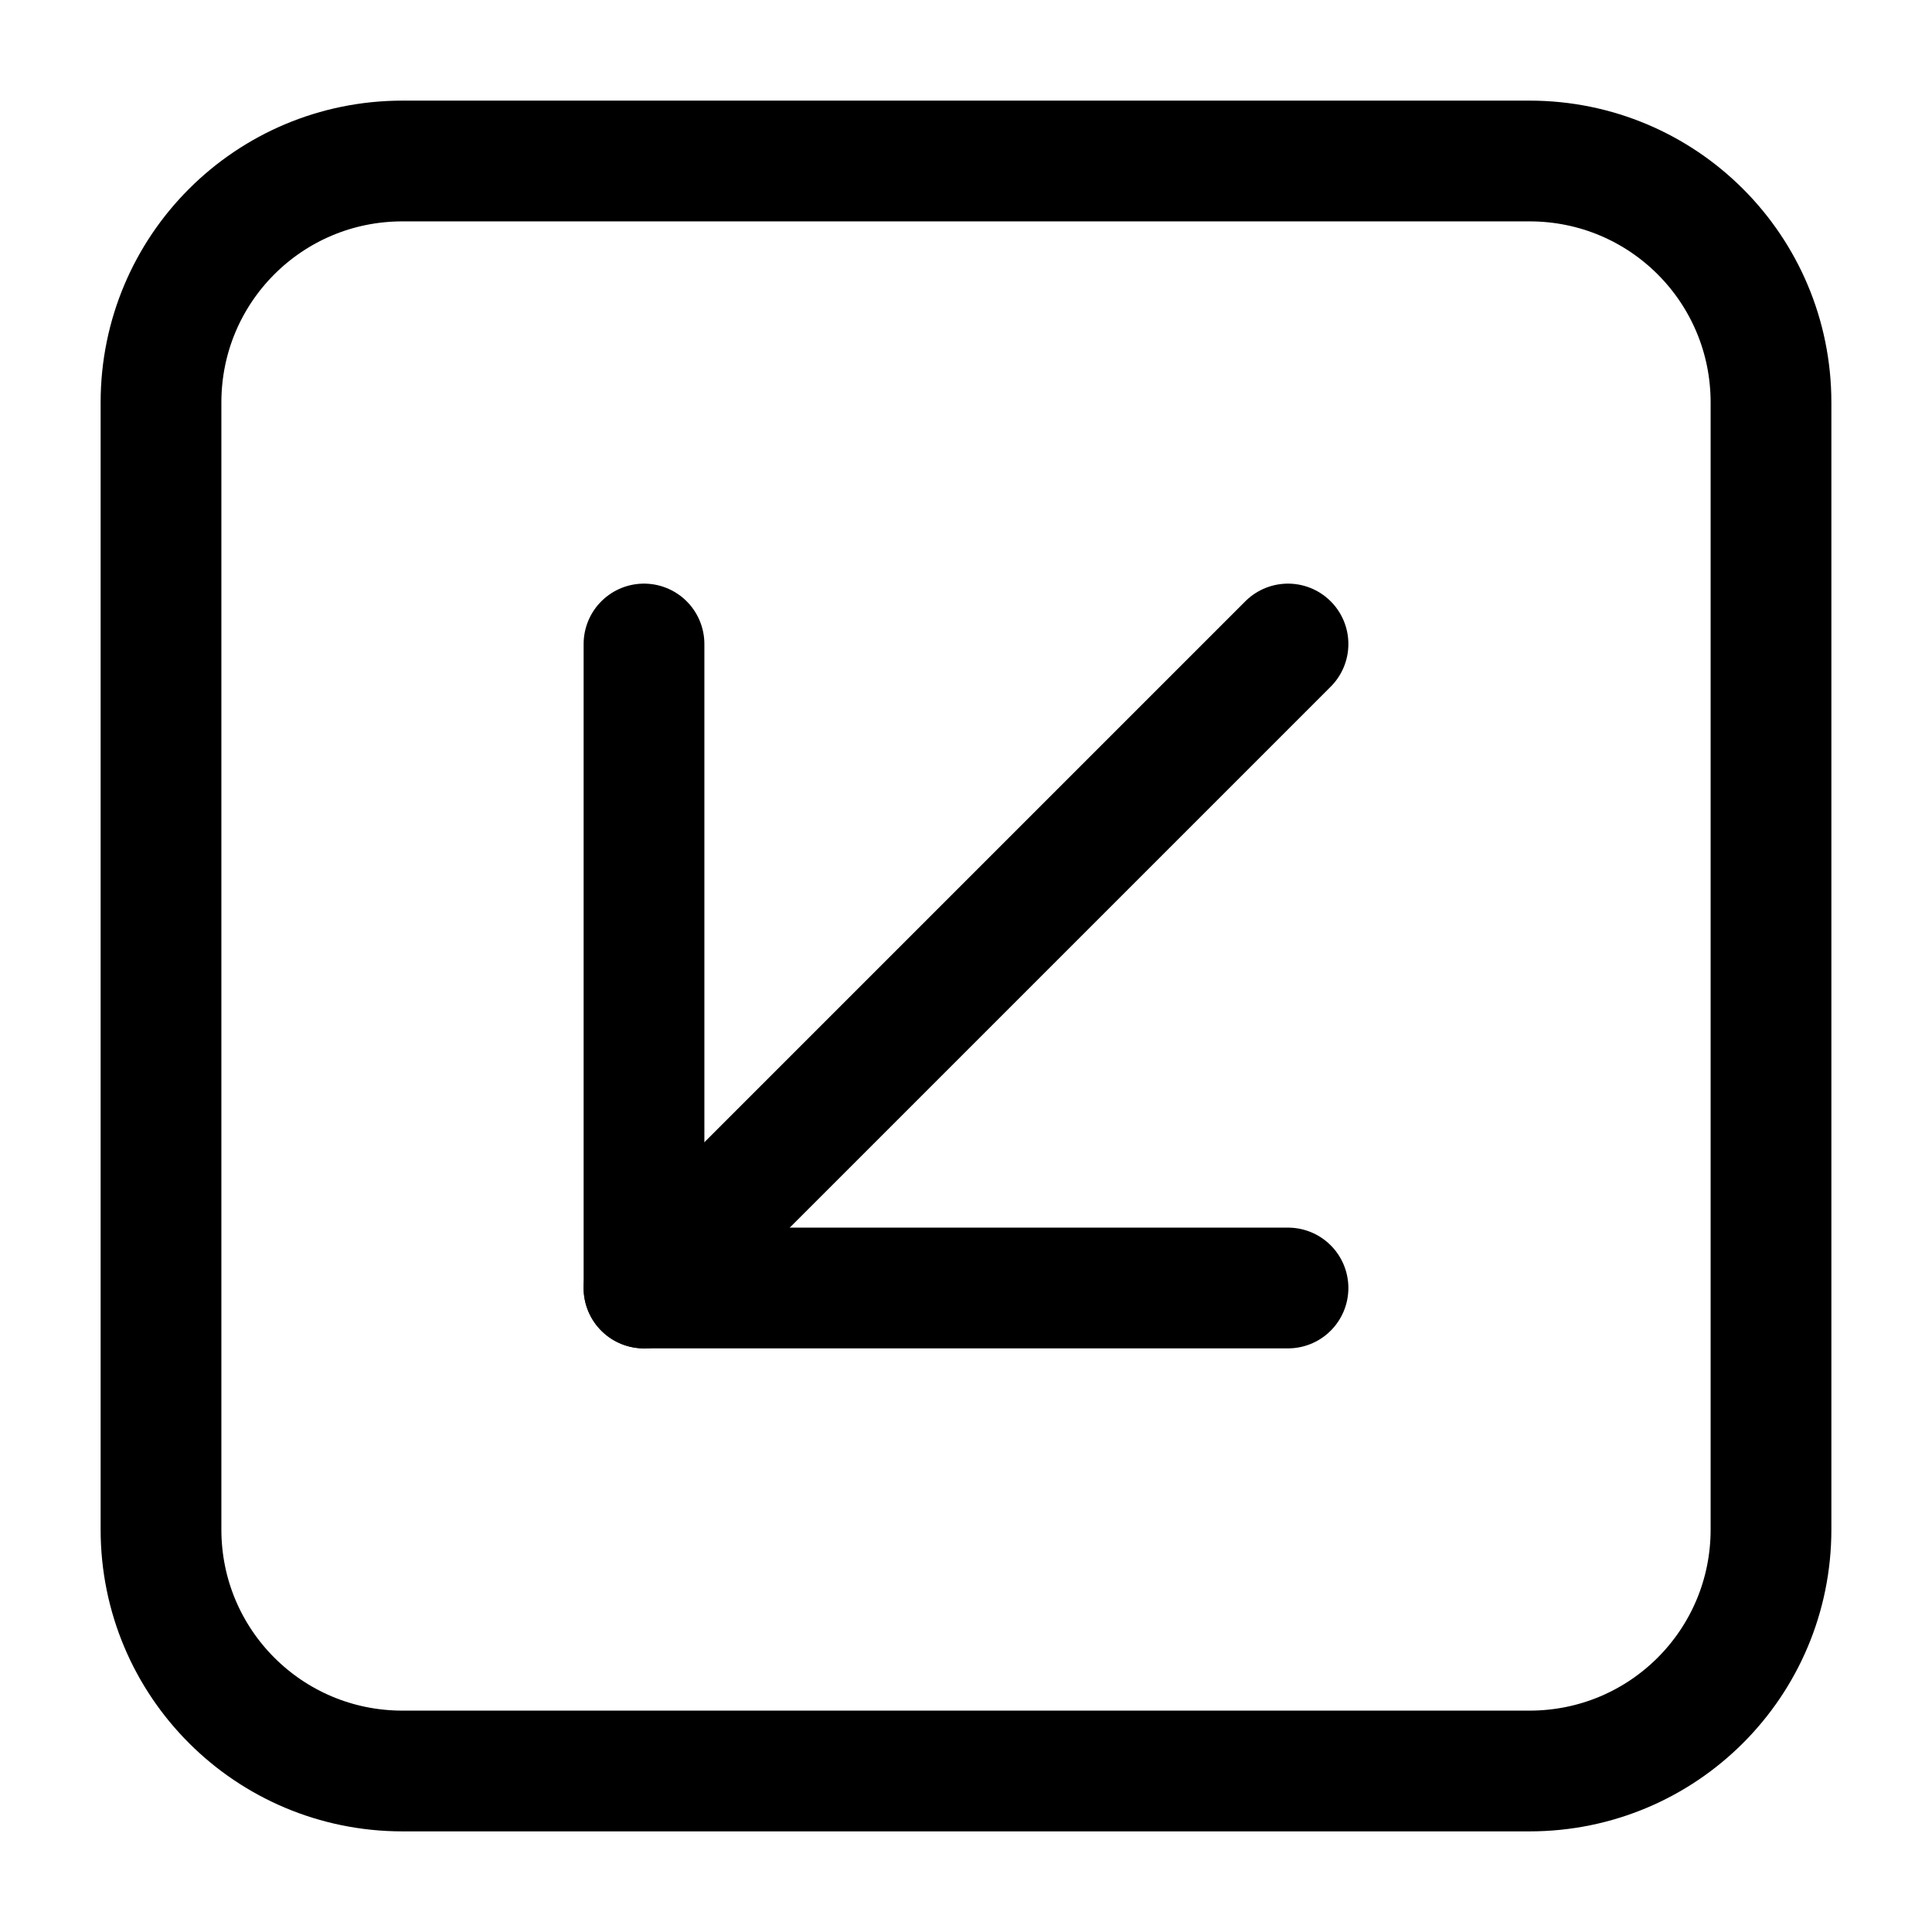 <svg width="24" height="24" viewBox="0 0 24 24" fill="none" xmlns="http://www.w3.org/2000/svg">
<path d="M19 22H5C3.34 22 2 20.66 2 19V5C2 3.34 3.34 2 5 2H19C20.66 2 22 3.34 22 5V19C22 20.66 20.66 22 19 22Z" stroke="black" stroke-width="1.5" stroke-linecap="round" stroke-linejoin="round"/>
<path d="M8 16L16 8" stroke="black" stroke-width="1.5" stroke-linecap="round" stroke-linejoin="round"/>
<path d="M8 8V16H16" stroke="black" stroke-width="1.5" stroke-linecap="round" stroke-linejoin="round"/>
</svg>

